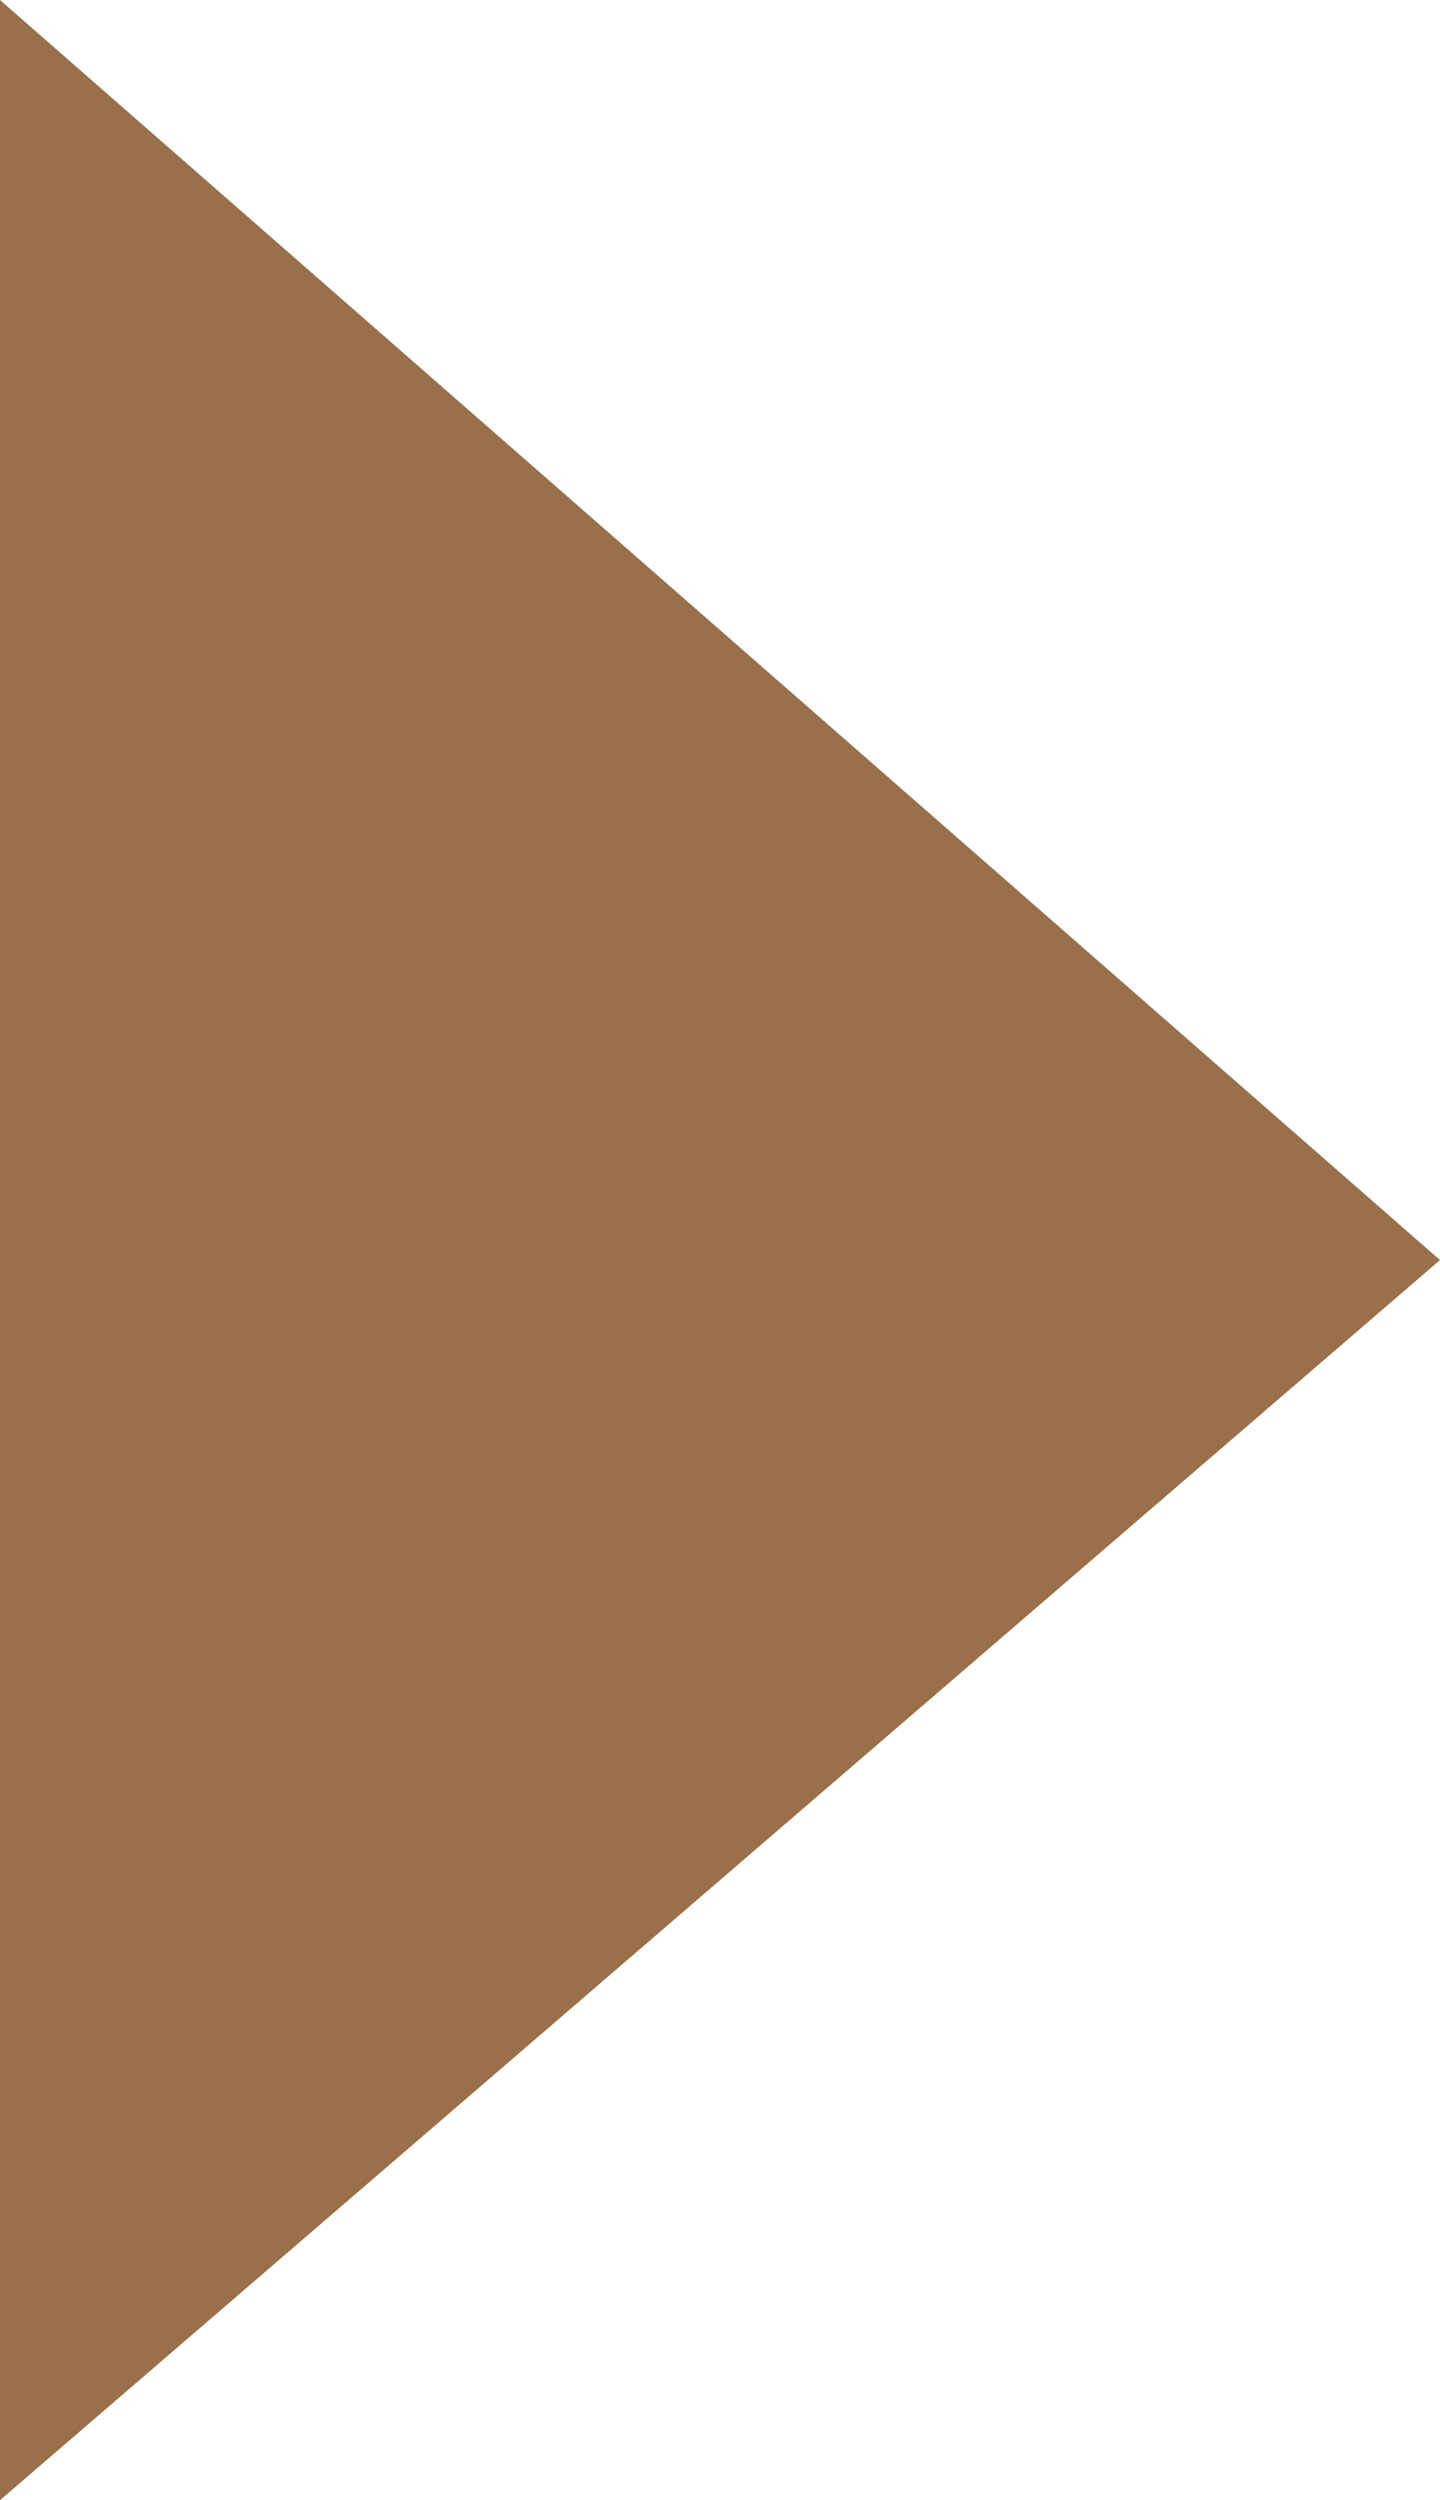 <?xml version="1.0" encoding="utf-8"?>
<!-- Generator: Adobe Illustrator 19.0.0, SVG Export Plug-In . SVG Version: 6.00 Build 0)  -->
<svg version="1.1" id="Layer_1" xmlns="http://www.w3.org/2000/svg" xmlns:xlink="http://www.w3.org/1999/xlink" x="0px" y="0px"
	 viewBox="0 0 13.511 23.457" style="enable-background:new 0 0 13.511 23.457;" xml:space="preserve">
<style type="text/css">
	.st0{fill:#99704A;}
</style>
<polyline class="st0" points="0,-0 13.511,11.822 0,23.457 "/>
</svg>
